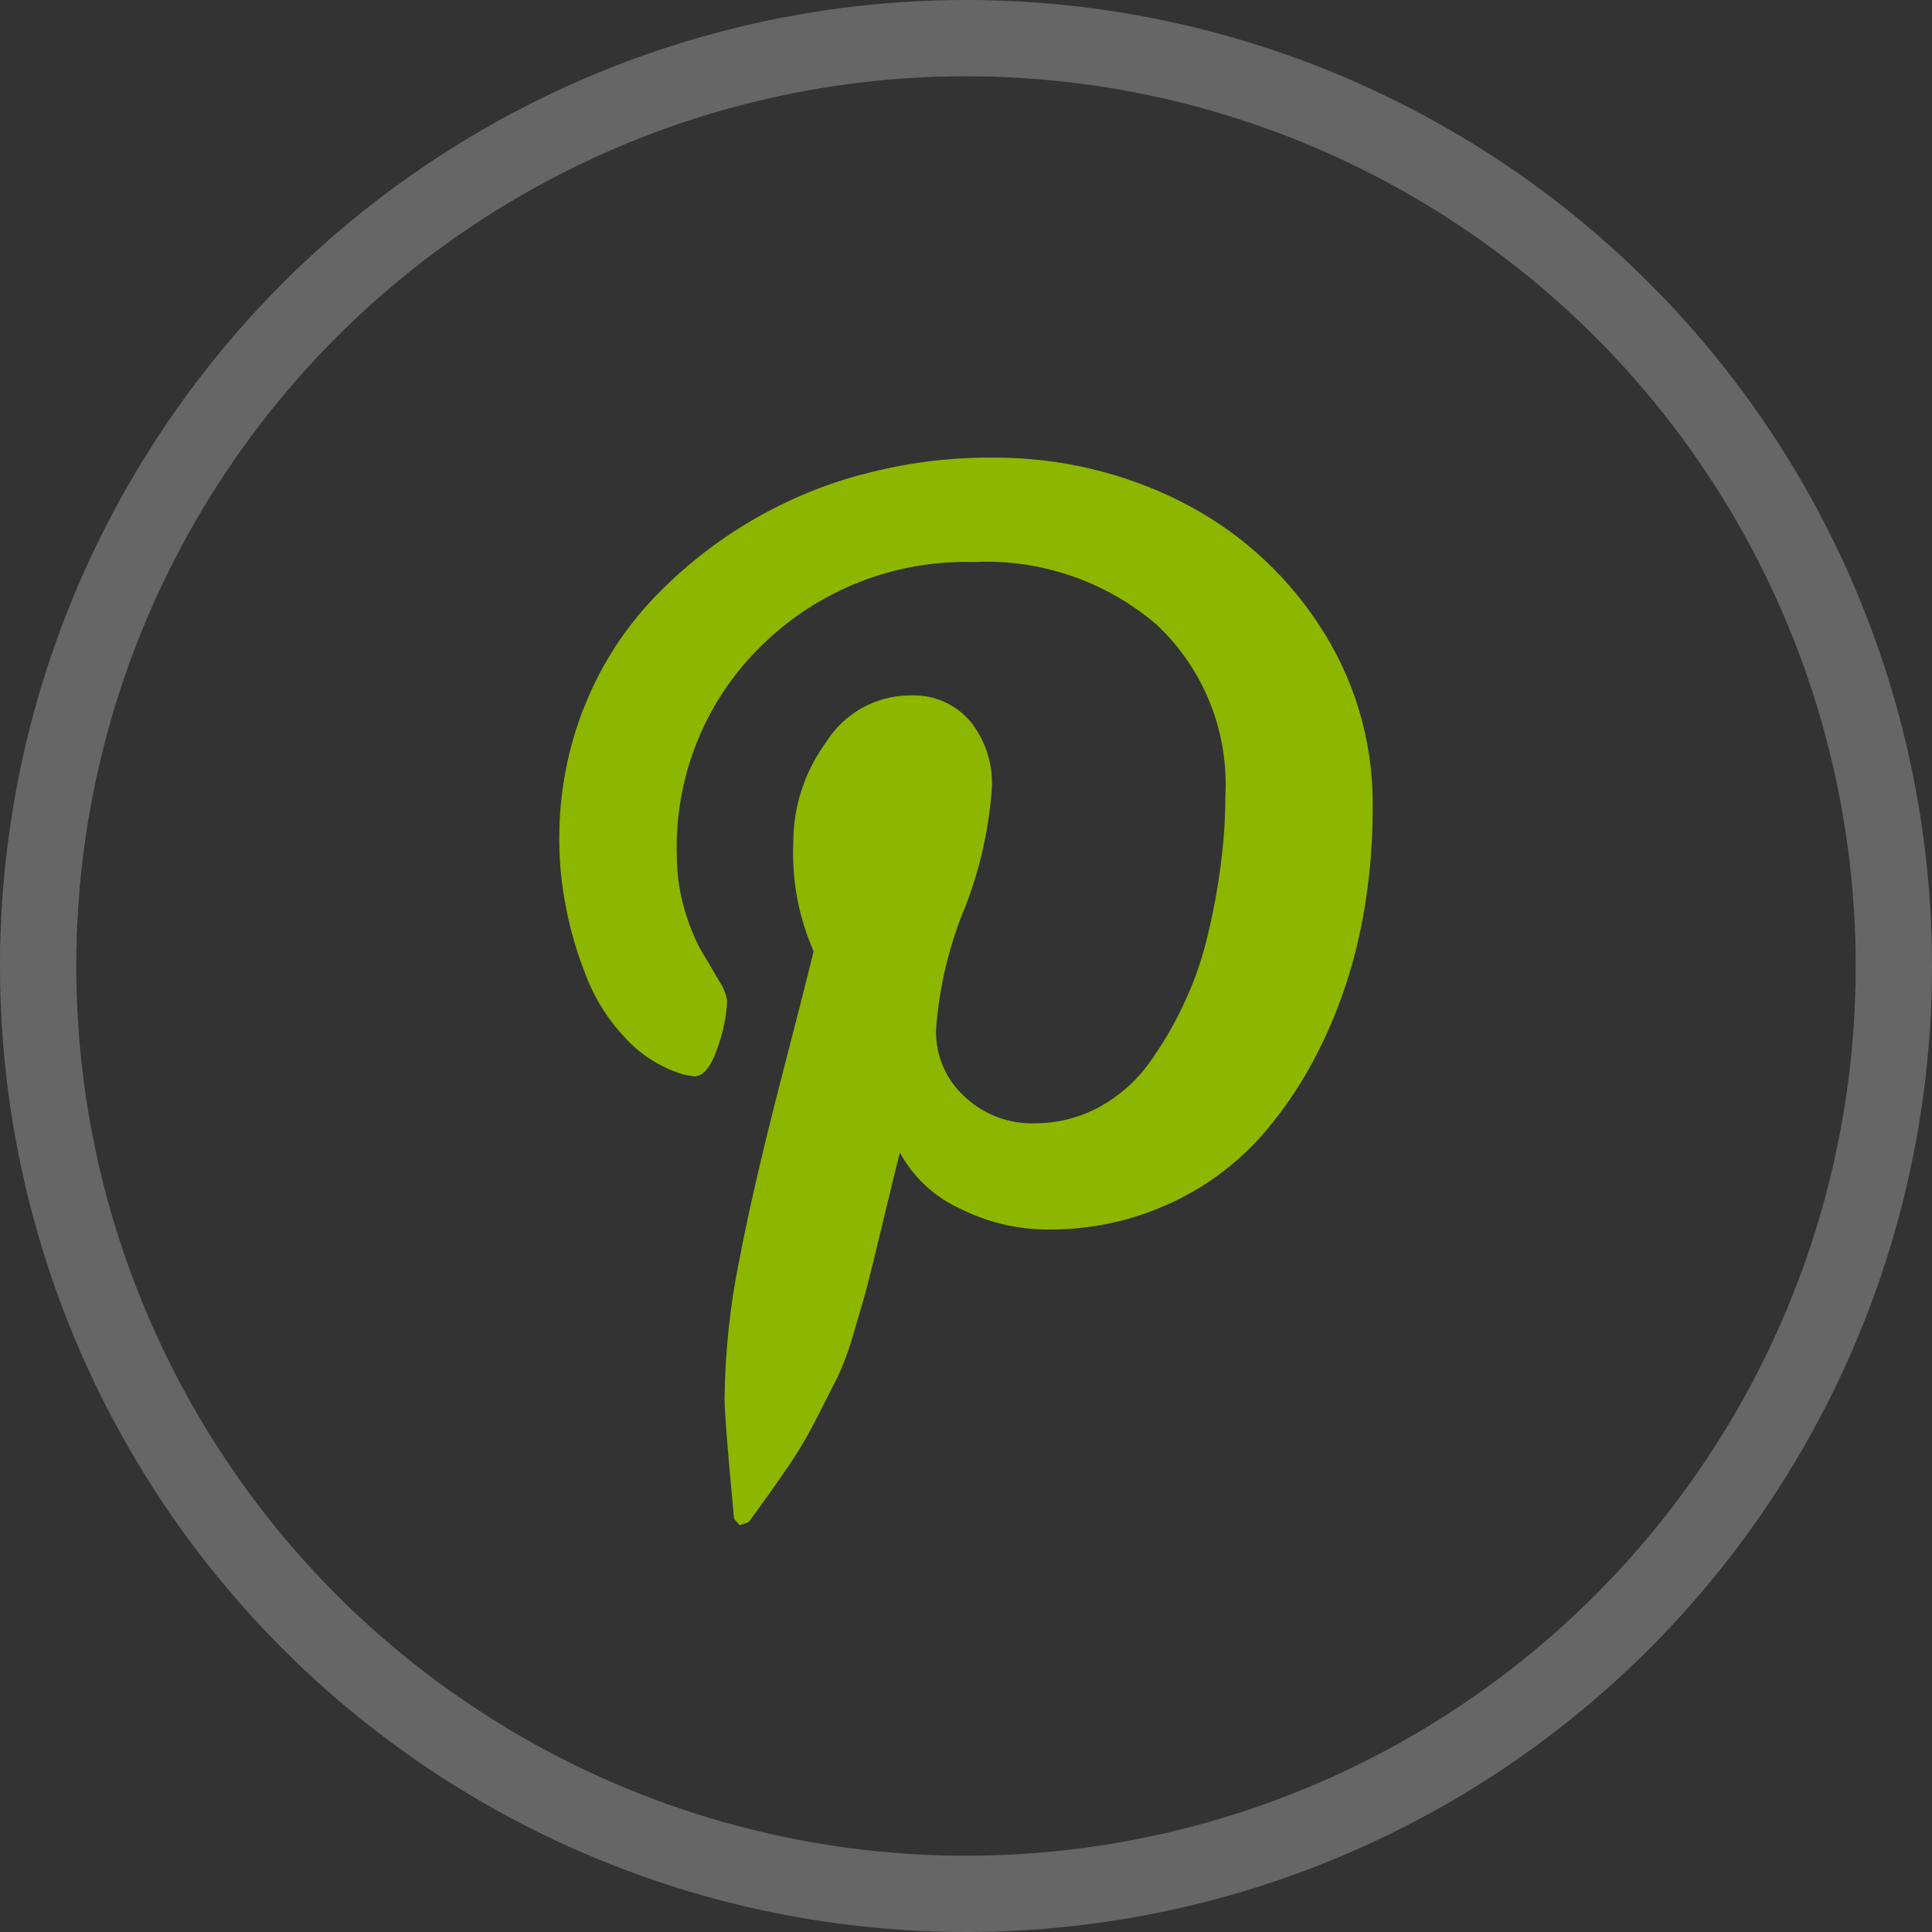 <svg width="38" height="38" viewBox="0 0 38 38" fill="none" xmlns="http://www.w3.org/2000/svg">
<rect x="0" y="0" width="38" height="38" fill="#333333" stroke="none"/>
<circle cx="19" cy="19" r="18.25" stroke="white" stroke-opacity="0.25" stroke-width="1.5"/>
<path d="M11 16.532V16.487C11 15.579 11.172 14.712 11.485 13.917L11.469 13.964C11.766 13.187 12.207 12.473 12.767 11.861L12.762 11.865C13.886 10.65 15.324 9.777 16.913 9.342L16.975 9.328C17.796 9.108 18.642 8.997 19.492 9H19.501H19.564C20.878 9 22.121 9.311 23.223 9.862L23.175 9.84C24.286 10.386 25.234 11.22 25.922 12.256L25.937 12.281C26.633 13.326 27.003 14.557 27 15.816L26.999 15.906V15.902V15.916C26.999 16.751 26.912 17.565 26.748 18.35L26.761 18.274C26.6 19.067 26.339 19.836 25.986 20.563L26.011 20.507C25.687 21.197 25.264 21.836 24.757 22.403L24.763 22.396C24.262 22.942 23.658 23.379 22.985 23.682L22.95 23.696C22.227 24.02 21.444 24.185 20.653 24.183H20.584H20.587C19.994 24.179 19.408 24.037 18.877 23.769L18.9 23.779C18.394 23.555 17.974 23.17 17.706 22.682L17.699 22.669C17.616 22.995 17.501 23.468 17.353 24.087C17.205 24.707 17.107 25.106 17.059 25.286C17.013 25.467 16.927 25.765 16.802 26.182C16.705 26.532 16.594 26.829 16.462 27.114L16.477 27.077L16.077 27.866C15.883 28.249 15.692 28.57 15.482 28.876L15.501 28.846C15.293 29.153 15.034 29.517 14.726 29.937L14.551 30L14.438 29.874C14.314 28.553 14.251 27.763 14.251 27.503C14.263 26.573 14.36 25.675 14.536 24.806L14.52 24.897C14.699 23.935 14.976 22.726 15.352 21.271C15.728 19.816 15.944 18.962 16.002 18.709C15.707 18.036 15.57 17.303 15.603 16.567V16.576C15.603 15.832 15.845 15.145 16.253 14.591L16.247 14.6C16.423 14.318 16.666 14.086 16.955 13.925C17.243 13.764 17.567 13.679 17.897 13.678C17.92 13.677 17.947 13.677 17.975 13.677C18.418 13.677 18.815 13.874 19.084 14.188L19.085 14.189C19.351 14.52 19.512 14.945 19.512 15.409L19.51 15.486V15.483C19.452 16.329 19.26 17.161 18.942 17.946L18.961 17.893C18.659 18.637 18.474 19.423 18.413 20.224L18.411 20.252L18.41 20.294C18.41 20.8 18.627 21.255 18.972 21.569L18.974 21.571C19.319 21.895 19.784 22.095 20.295 22.095L20.339 22.094H20.337H20.358C20.817 22.094 21.249 21.977 21.627 21.771L21.613 21.778C21.997 21.572 22.331 21.281 22.589 20.928L22.594 20.92C22.847 20.573 23.08 20.18 23.276 19.765L23.294 19.721C23.484 19.323 23.648 18.859 23.76 18.374L23.77 18.328C23.861 17.956 23.95 17.481 24.012 16.998L24.02 16.928C24.07 16.553 24.1 16.117 24.101 15.675V15.673C24.137 15.04 24.033 14.407 23.797 13.819C23.561 13.232 23.199 12.704 22.736 12.275L22.734 12.273C21.735 11.425 20.456 10.99 19.153 11.055H19.164C18.395 11.032 17.629 11.164 16.912 11.445C16.194 11.726 15.54 12.149 14.987 12.69L14.989 12.688C14.437 13.223 14.002 13.869 13.713 14.584C13.424 15.3 13.288 16.069 13.313 16.841V16.832V16.842C13.313 17.221 13.371 17.586 13.476 17.93L13.47 17.904C13.558 18.216 13.673 18.489 13.817 18.742L13.807 18.723C13.928 18.925 14.041 19.116 14.146 19.297C14.222 19.406 14.276 19.536 14.301 19.676L14.302 19.682C14.286 20.004 14.221 20.322 14.107 20.624L14.114 20.603C13.989 20.982 13.835 21.171 13.652 21.171C13.635 21.171 13.564 21.158 13.439 21.133C13.008 21.002 12.618 20.759 12.309 20.428L12.308 20.426C11.986 20.09 11.729 19.695 11.554 19.261L11.545 19.237C11.373 18.813 11.239 18.373 11.147 17.924L11.139 17.874C11.047 17.433 11.001 16.983 11.001 16.533V16.531L11 16.532Z" fill="#8DB600"/>
</svg>
